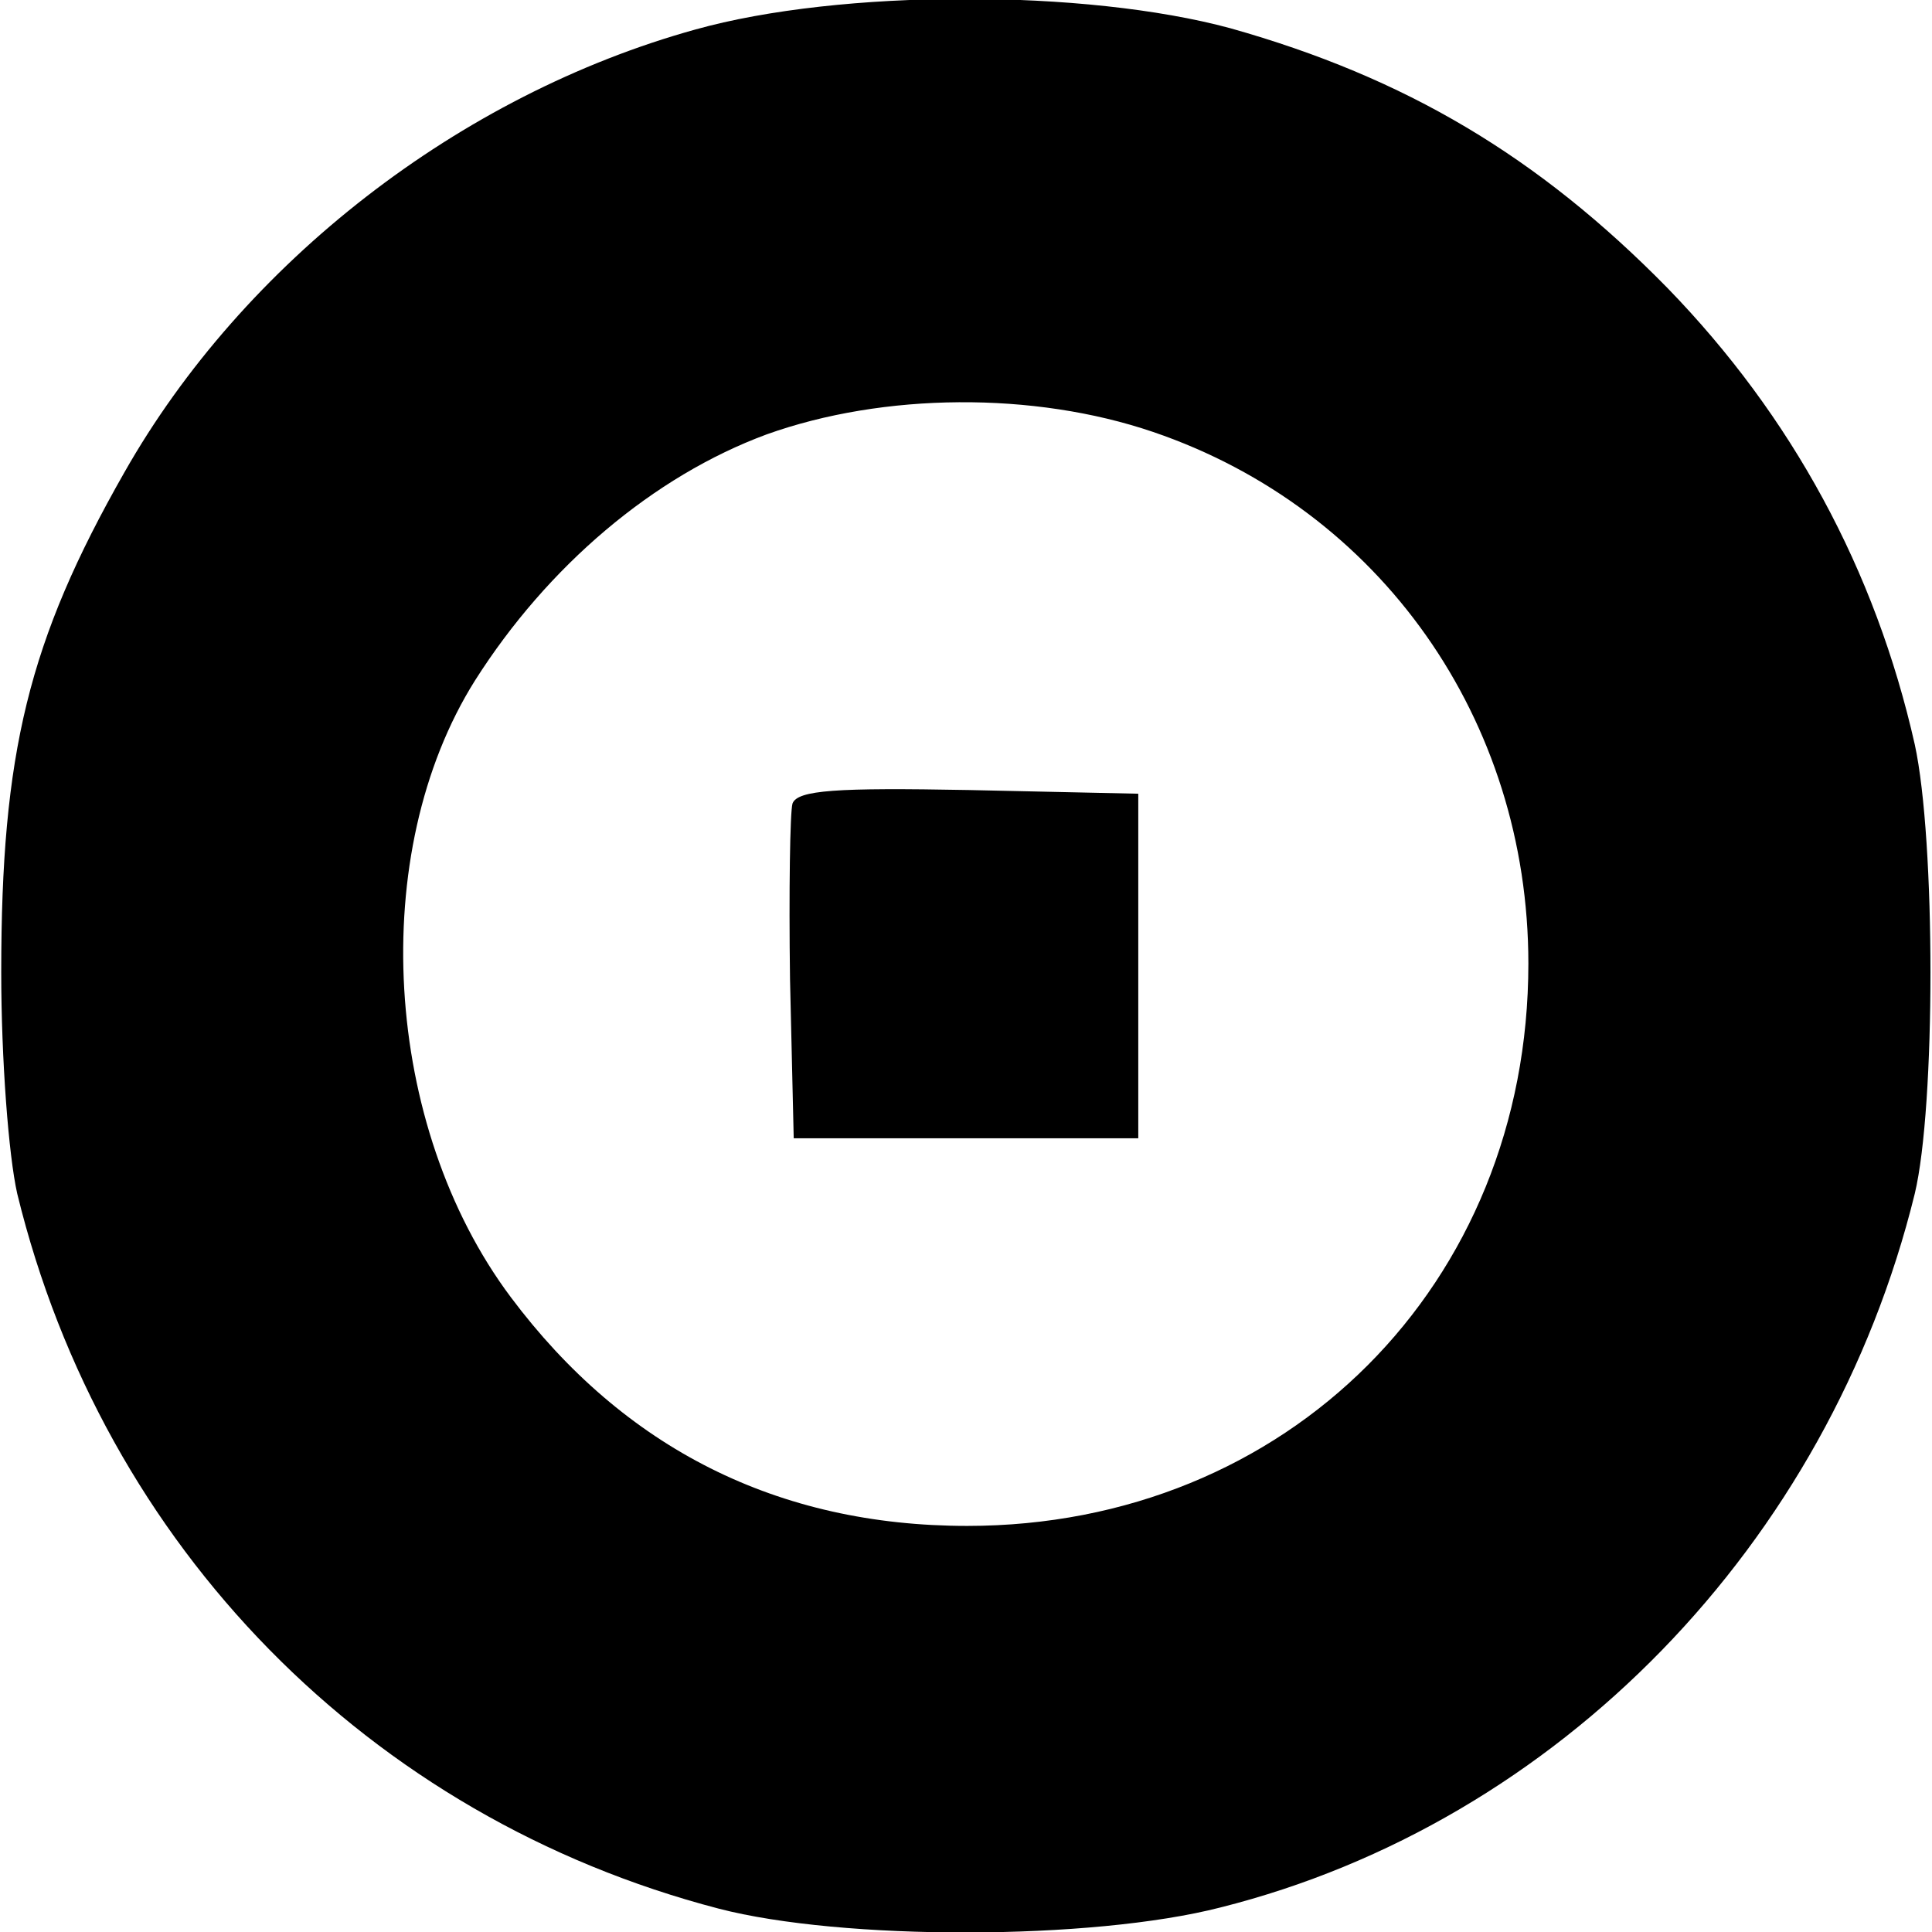<?xml version="1.0" standalone="no"?>
<!DOCTYPE svg PUBLIC "-//W3C//DTD SVG 20010904//EN"
 "http://www.w3.org/TR/2001/REC-SVG-20010904/DTD/svg10.dtd">
<svg version="1.0" xmlns="http://www.w3.org/2000/svg"
 width="157pt" height="157pt" viewBox="0 0 157 157"
 preserveAspectRatio="xMidYMid meet">
<g transform="translate(0,157) scale(0.1,-0.1)"
fill="#000000" stroke="none">
<path d="M565 1546 c-191 -53 -367 -189 -464 -360 -78 -137 -100 -228 -100
-406 0 -71 6 -149 13 -180 70 -287 286 -507 570 -581 100 -26 303 -26 408 1
274 69 494 295 564 580 17 71 17 287 0 365 -32 142 -100 267 -201 371 -105
107 -213 171 -355 211 -118 32 -317 32 -435 -1z m372 -327 c185 -63 305 -234
305 -432 0 -261 -196 -457 -456 -457 -154 0 -279 63 -371 186 -104 139 -117
361 -29 501 59 93 145 166 237 200 95 34 217 35 314 2z"/>
<path d="M644 917 c-2 -7 -3 -71 -2 -143 l3 -129 140 0 140 0 0 140 0 140
-138 3 c-107 2 -139 0 -143 -11z"/>
</g>
</svg>
